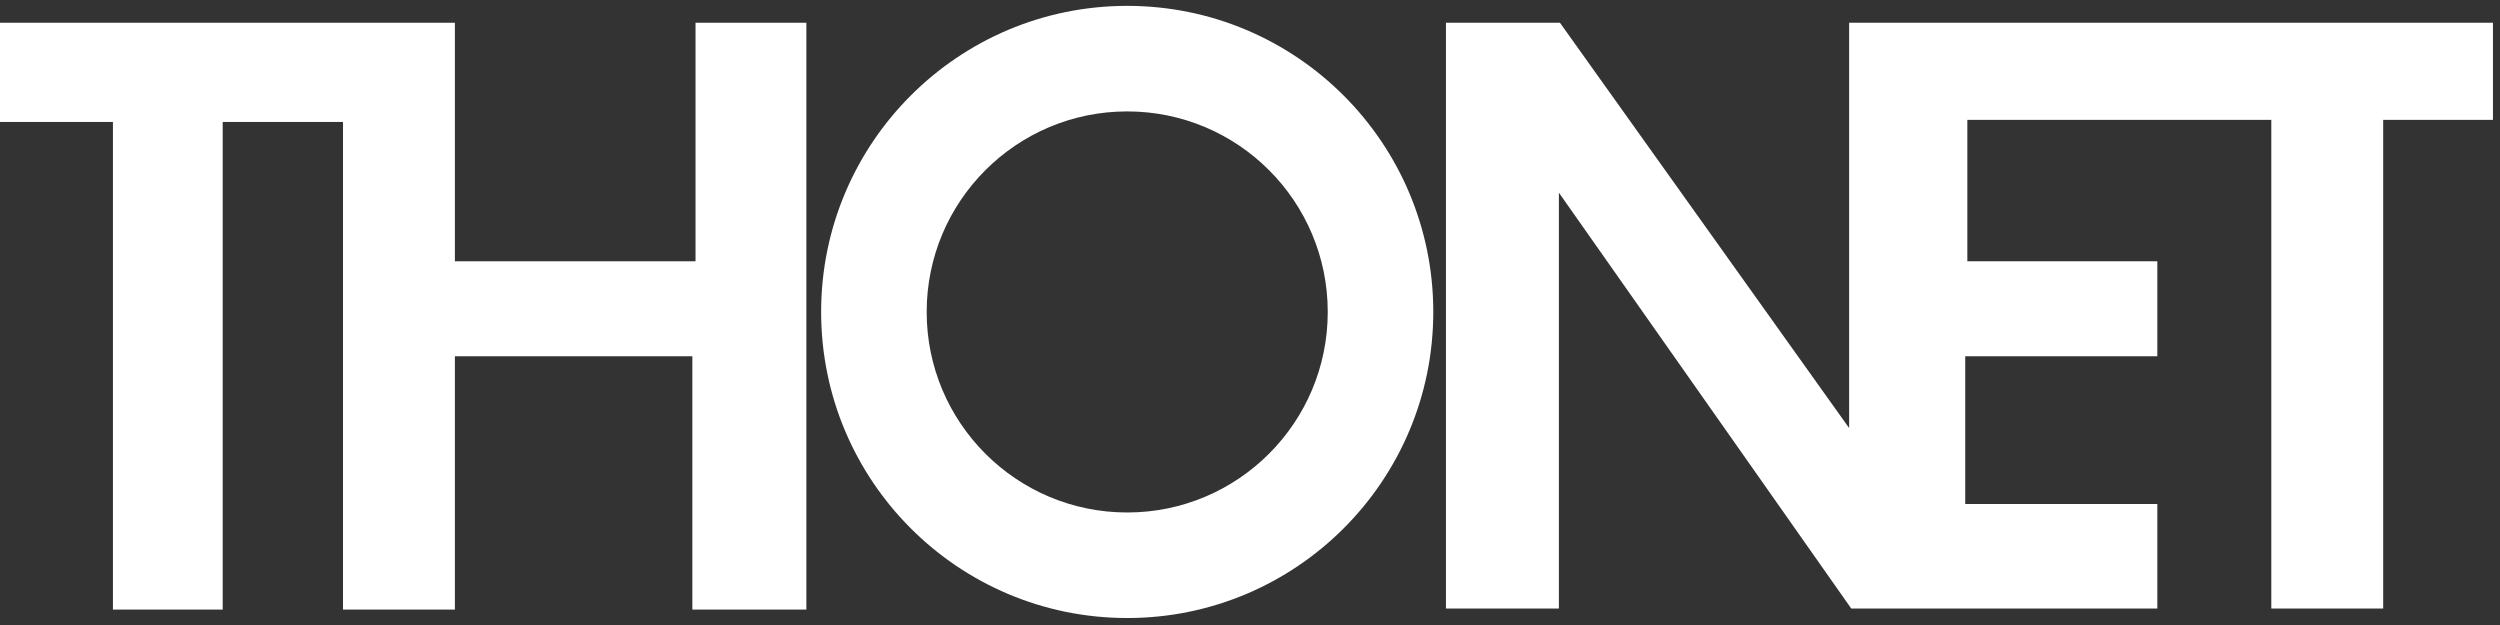 <svg width="324" height="81" viewBox="0 0 324 81" fill="none" xmlns="http://www.w3.org/2000/svg">
<rect x="0" y="0" width="324" height="81" fill="#333333" stroke="none"/>
<path d="M14.636 15.806H0V2.948H58.954V33.862H90.141V2.948H104.504V79.001H89.731V46.172H58.954V79.001H44.455V15.806H28.862V79.001H14.636V15.806Z" fill="white"/>
<path d="M202.169 2.948H187.396V78.864H202.032V24.971L239.921 78.864H279.589V65.322H254.694V46.172H279.589V33.862H254.968V15.533H294.362V78.864H308.861V15.533H323.087V2.948H239.648V55.474L202.169 2.948Z" fill="white"/>
<path fill-rule="evenodd" clip-rule="evenodd" d="M146.087 66.418C160.44 66.418 172.076 54.782 172.076 40.428C172.076 26.075 160.44 14.439 146.087 14.439C131.733 14.439 120.097 26.075 120.097 40.428C120.097 54.782 131.733 66.418 146.087 66.418ZM146.087 80.096C167.994 80.096 185.754 62.336 185.754 40.428C185.754 18.521 167.994 0.761 146.087 0.761C124.179 0.761 106.419 18.521 106.419 40.428C106.419 62.336 124.179 80.096 146.087 80.096Z" fill="white"/>
</svg>
